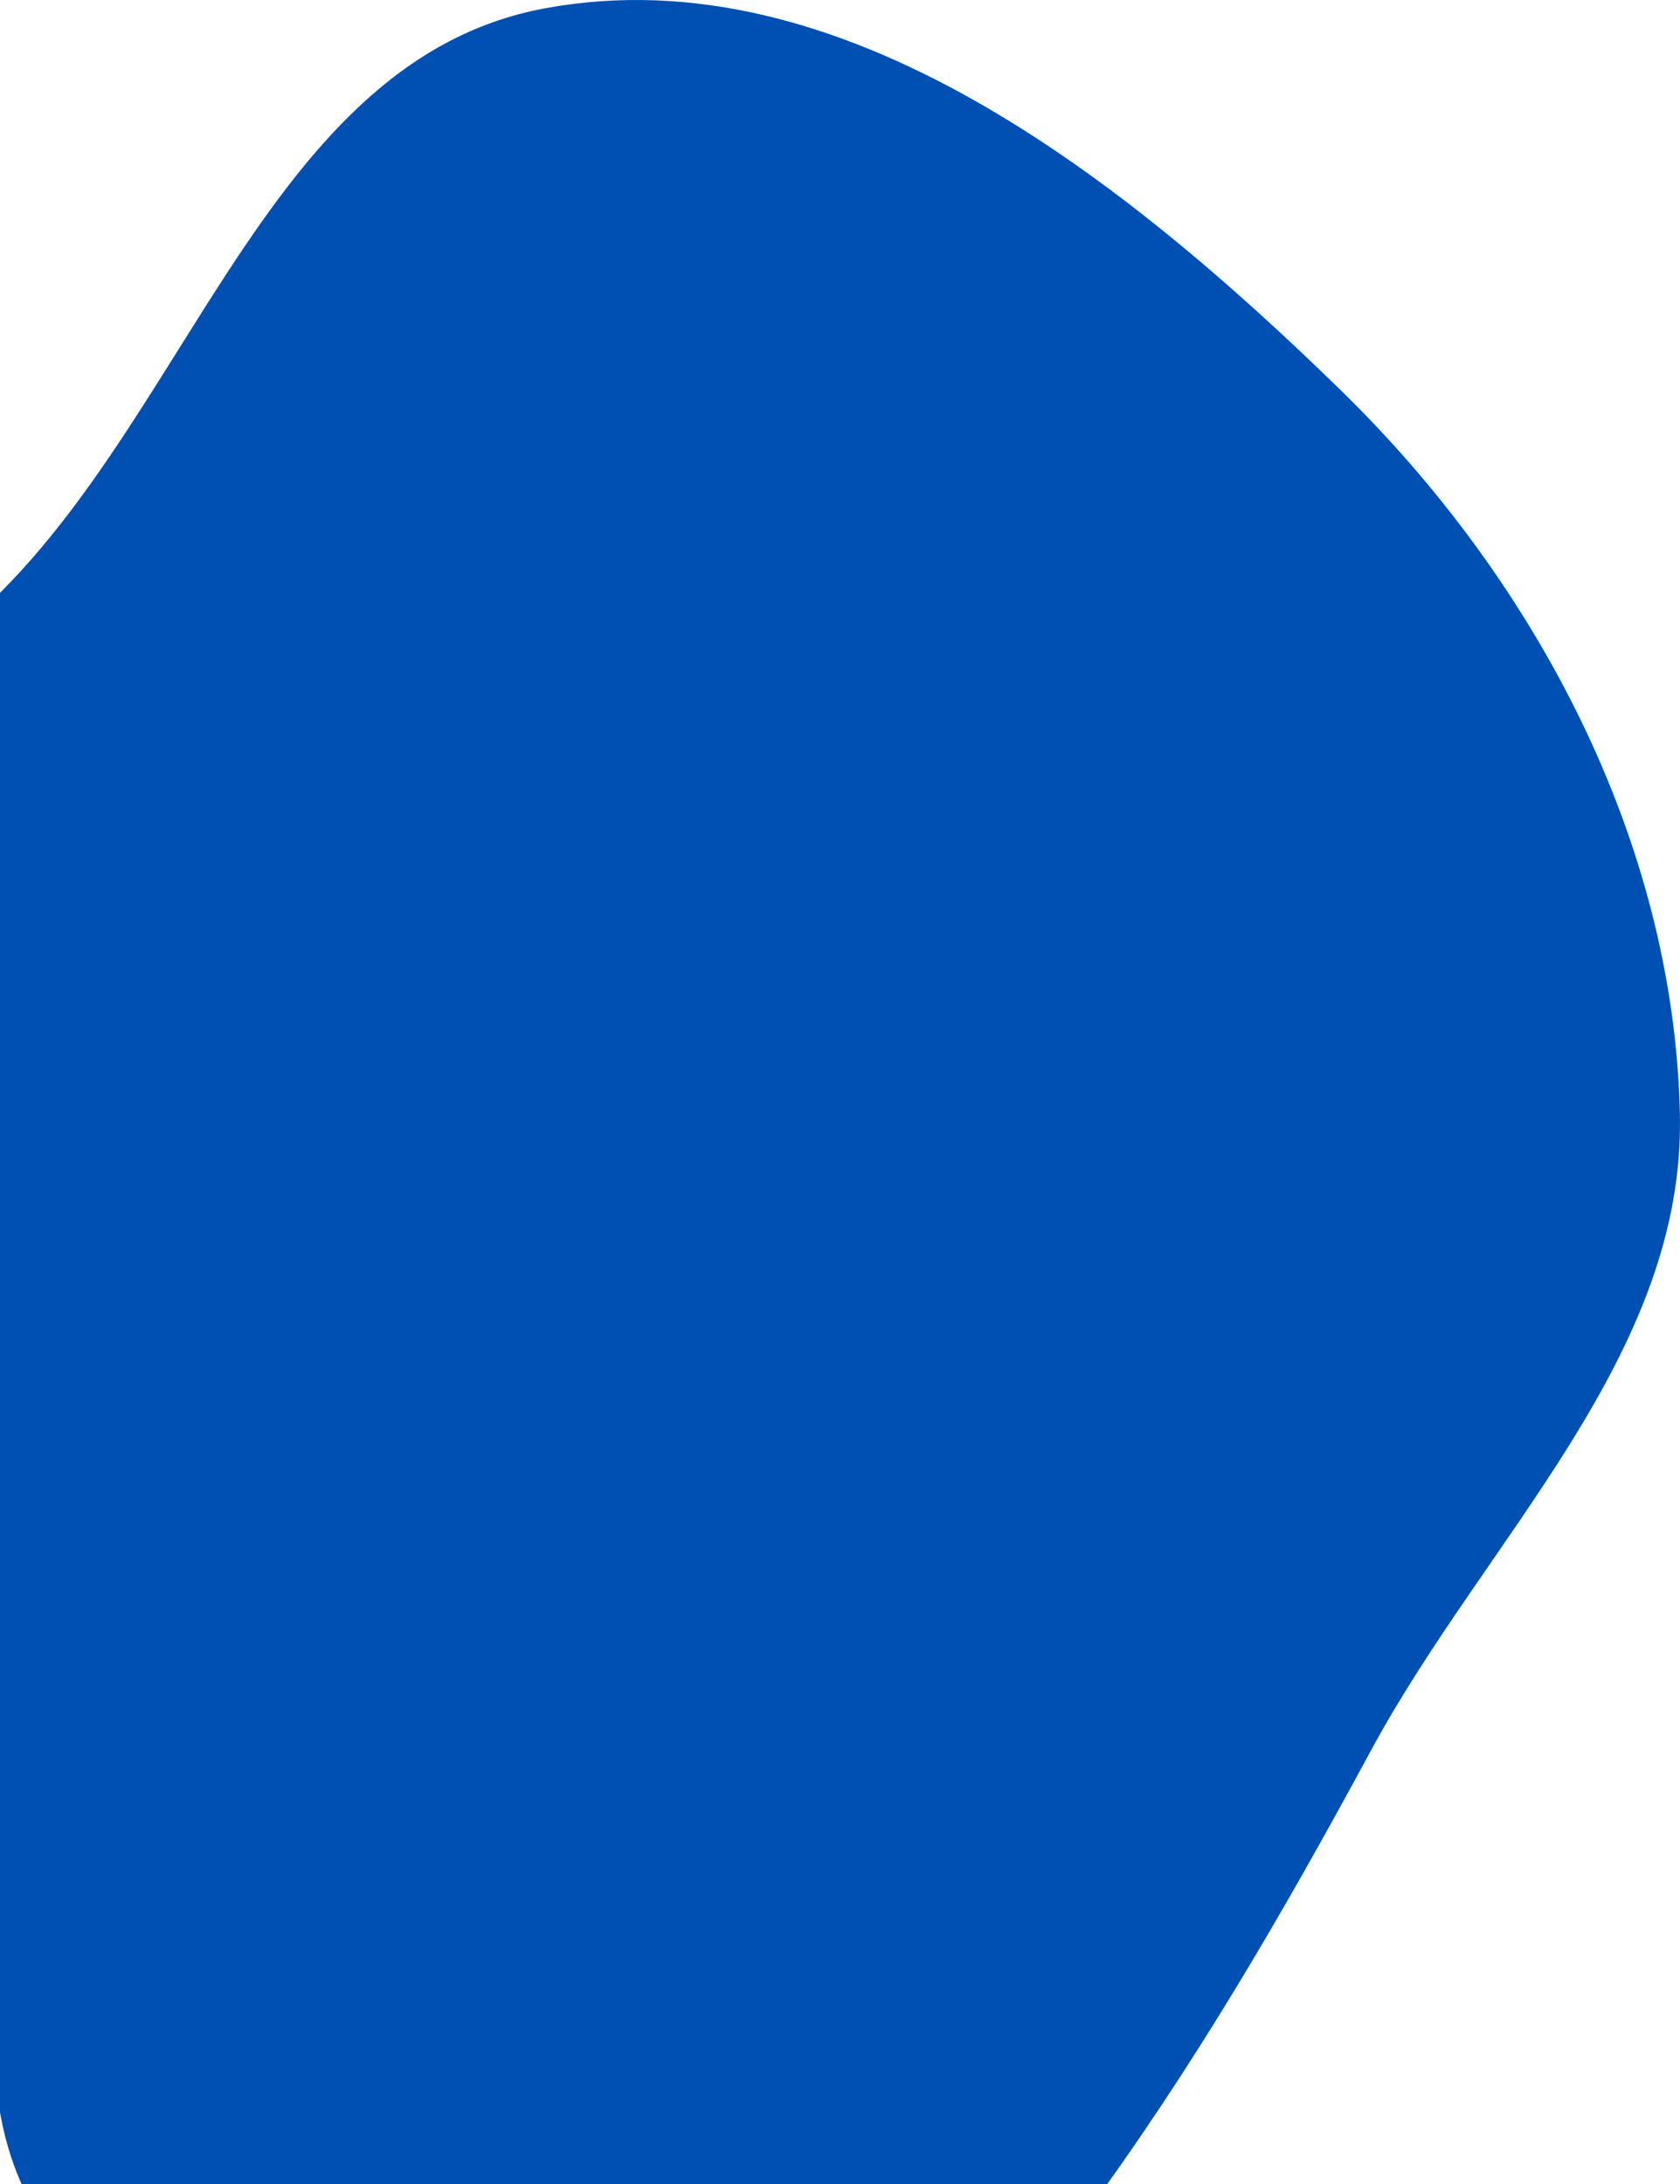 <svg width="320" height="416" viewBox="0 0 320 416" fill="none" xmlns="http://www.w3.org/2000/svg">
<path fill-rule="evenodd" clip-rule="evenodd" d="M103.942 1.557C160.373 -8.773 214.208 34.194 255.268 74.218C292.56 110.57 318.786 160.113 319.979 212.148C321.032 258.138 283.099 292.831 261.203 333.302C244.13 364.859 227.347 393.778 206.077 422.679C173.494 466.952 158.938 548.232 103.942 546.986C48.428 545.728 30.211 467.605 5.118 418.127C-10.312 387.703 9.171 346.944 -11.339 319.677C-51.371 266.456 -161.836 262.521 -162 195.952C-162.14 138.972 -57.857 156.761 -11.821 123.111C34.492 89.257 47.491 11.891 103.942 1.557Z" fill="#0050B3"/>
</svg>

